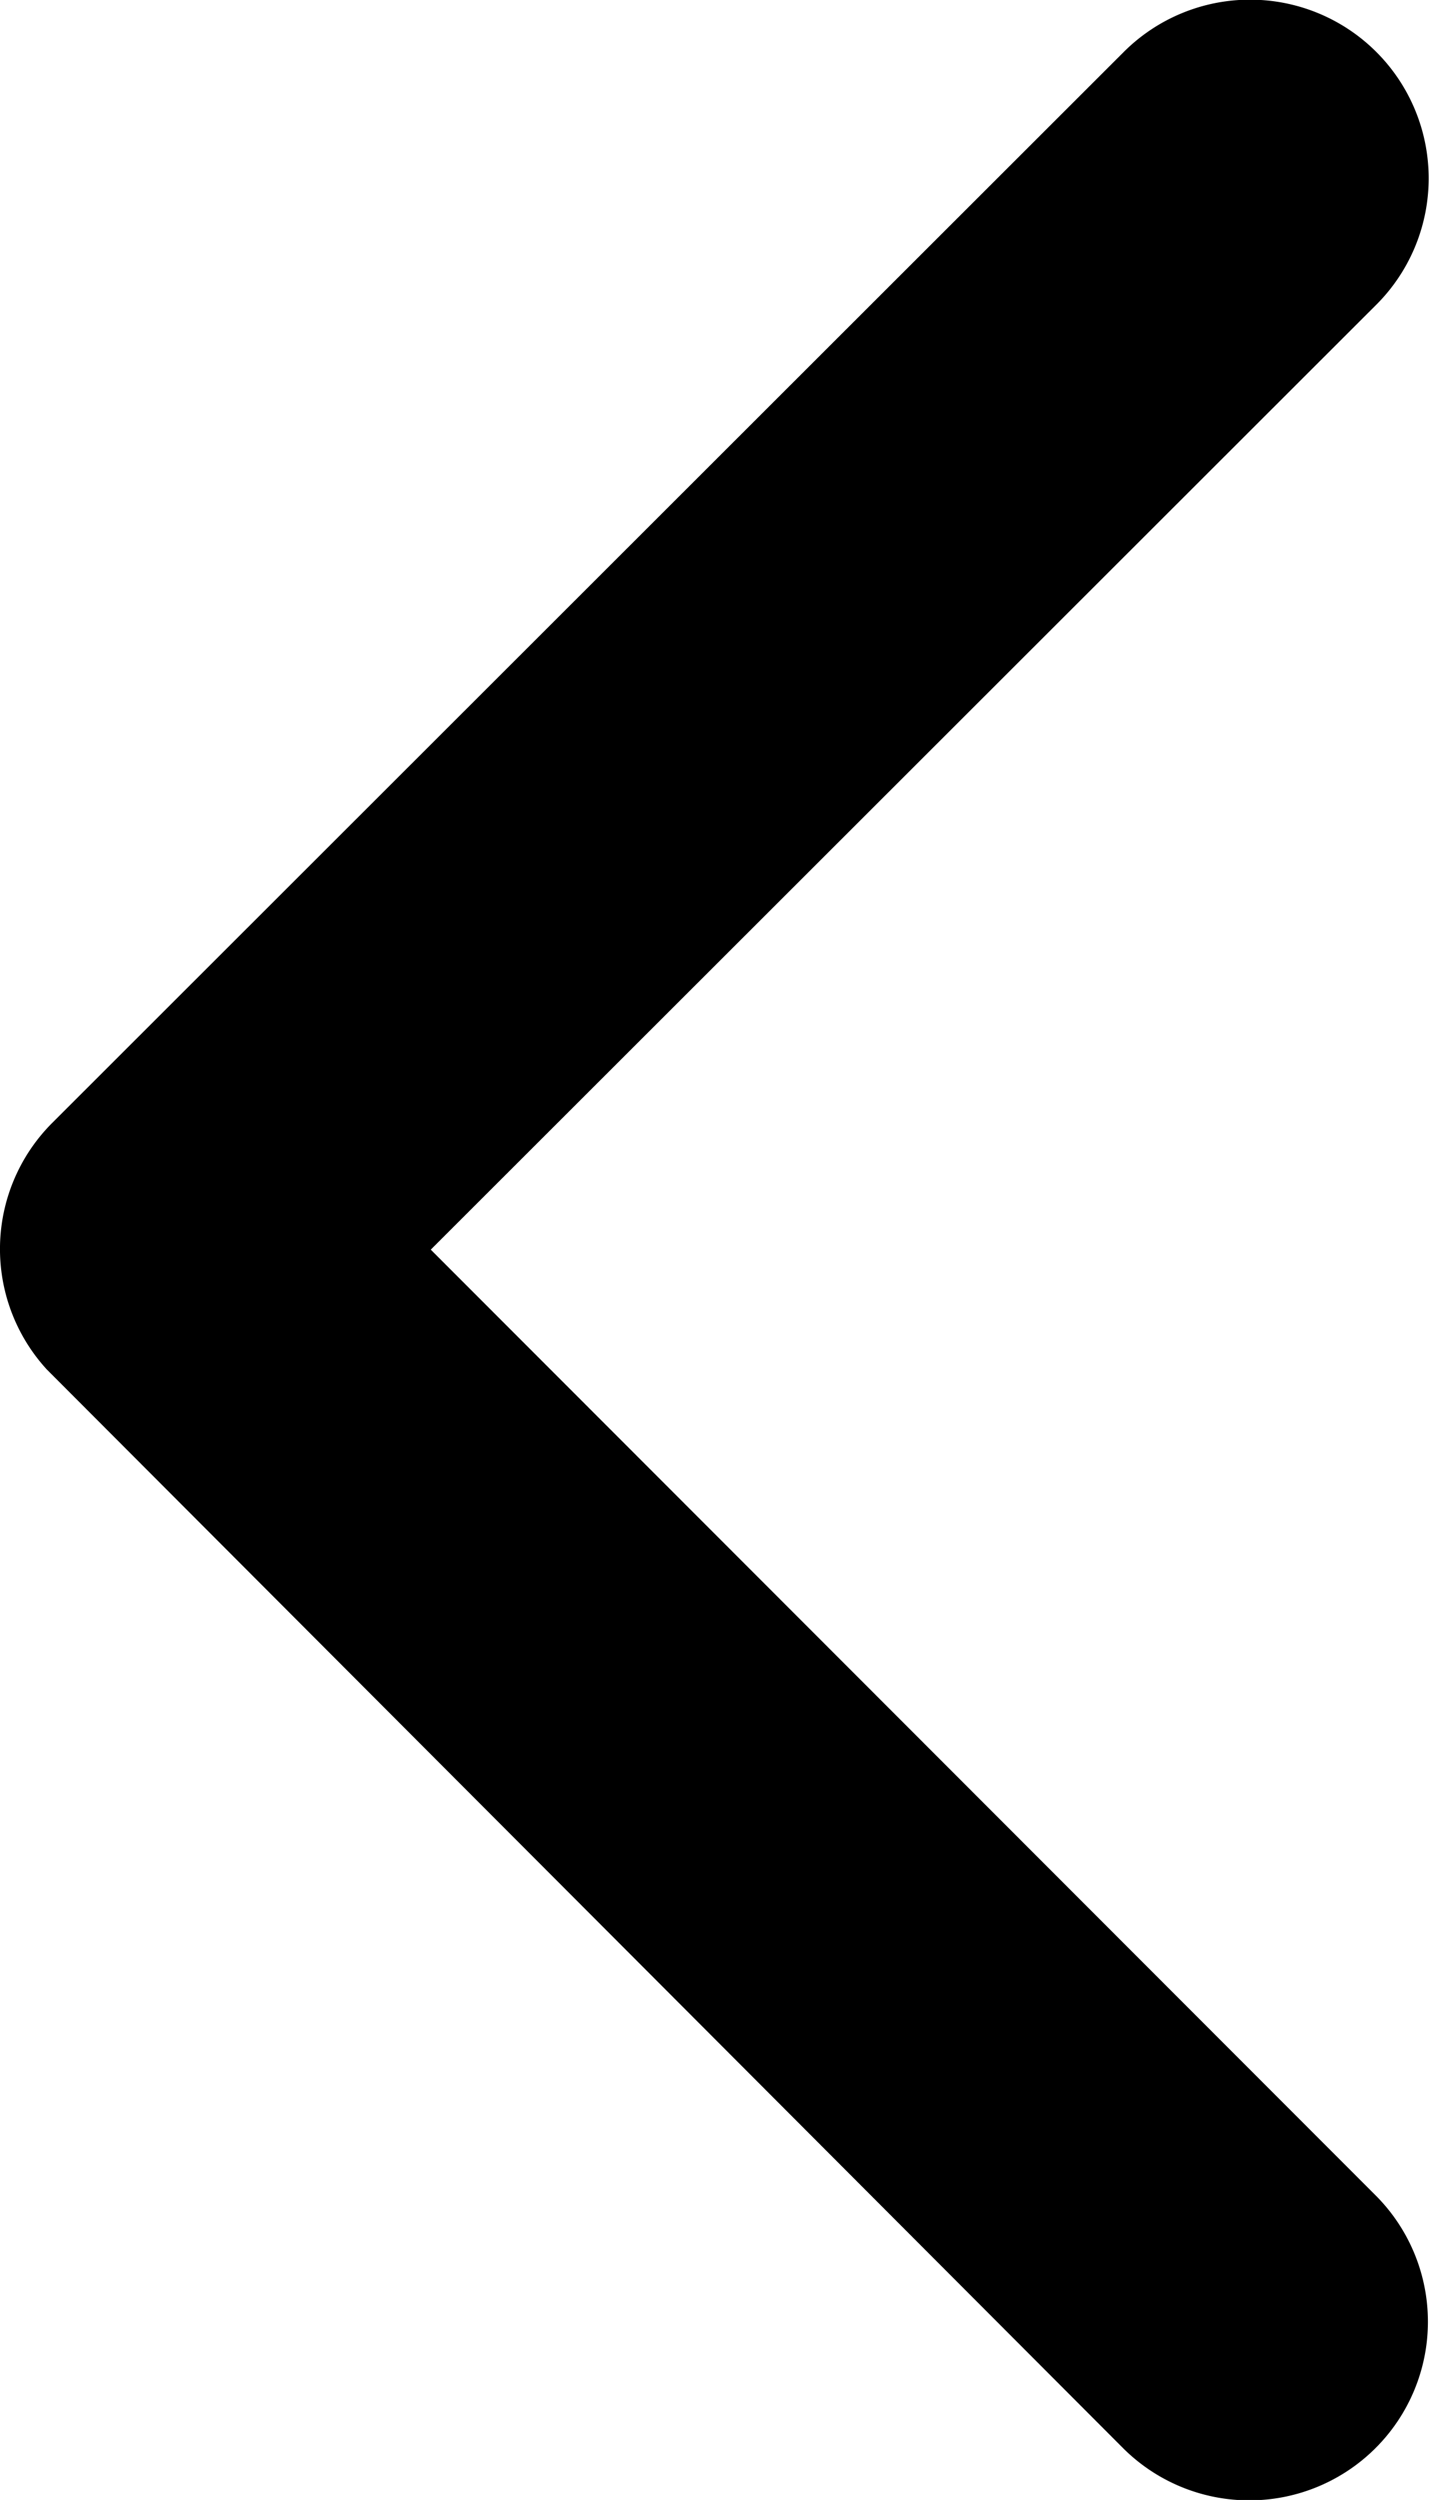 <svg xmlns="http://www.w3.org/2000/svg" width="80" height="139.933" viewBox="0 0 80 139.933">
  <path id="Icon_ionic-ios-arrow-back" data-name="Icon ionic-ios-arrow-back" d="M35.367,76.142,88.314,23.237A10,10,0,0,0,74.15,9.115L14.163,69.06a9.981,9.981,0,0,0-.292,13.789l60.237,60.362a10,10,0,1,0,14.164-14.122Z" transform="translate(-11.251 -6.194)"/>
</svg>
